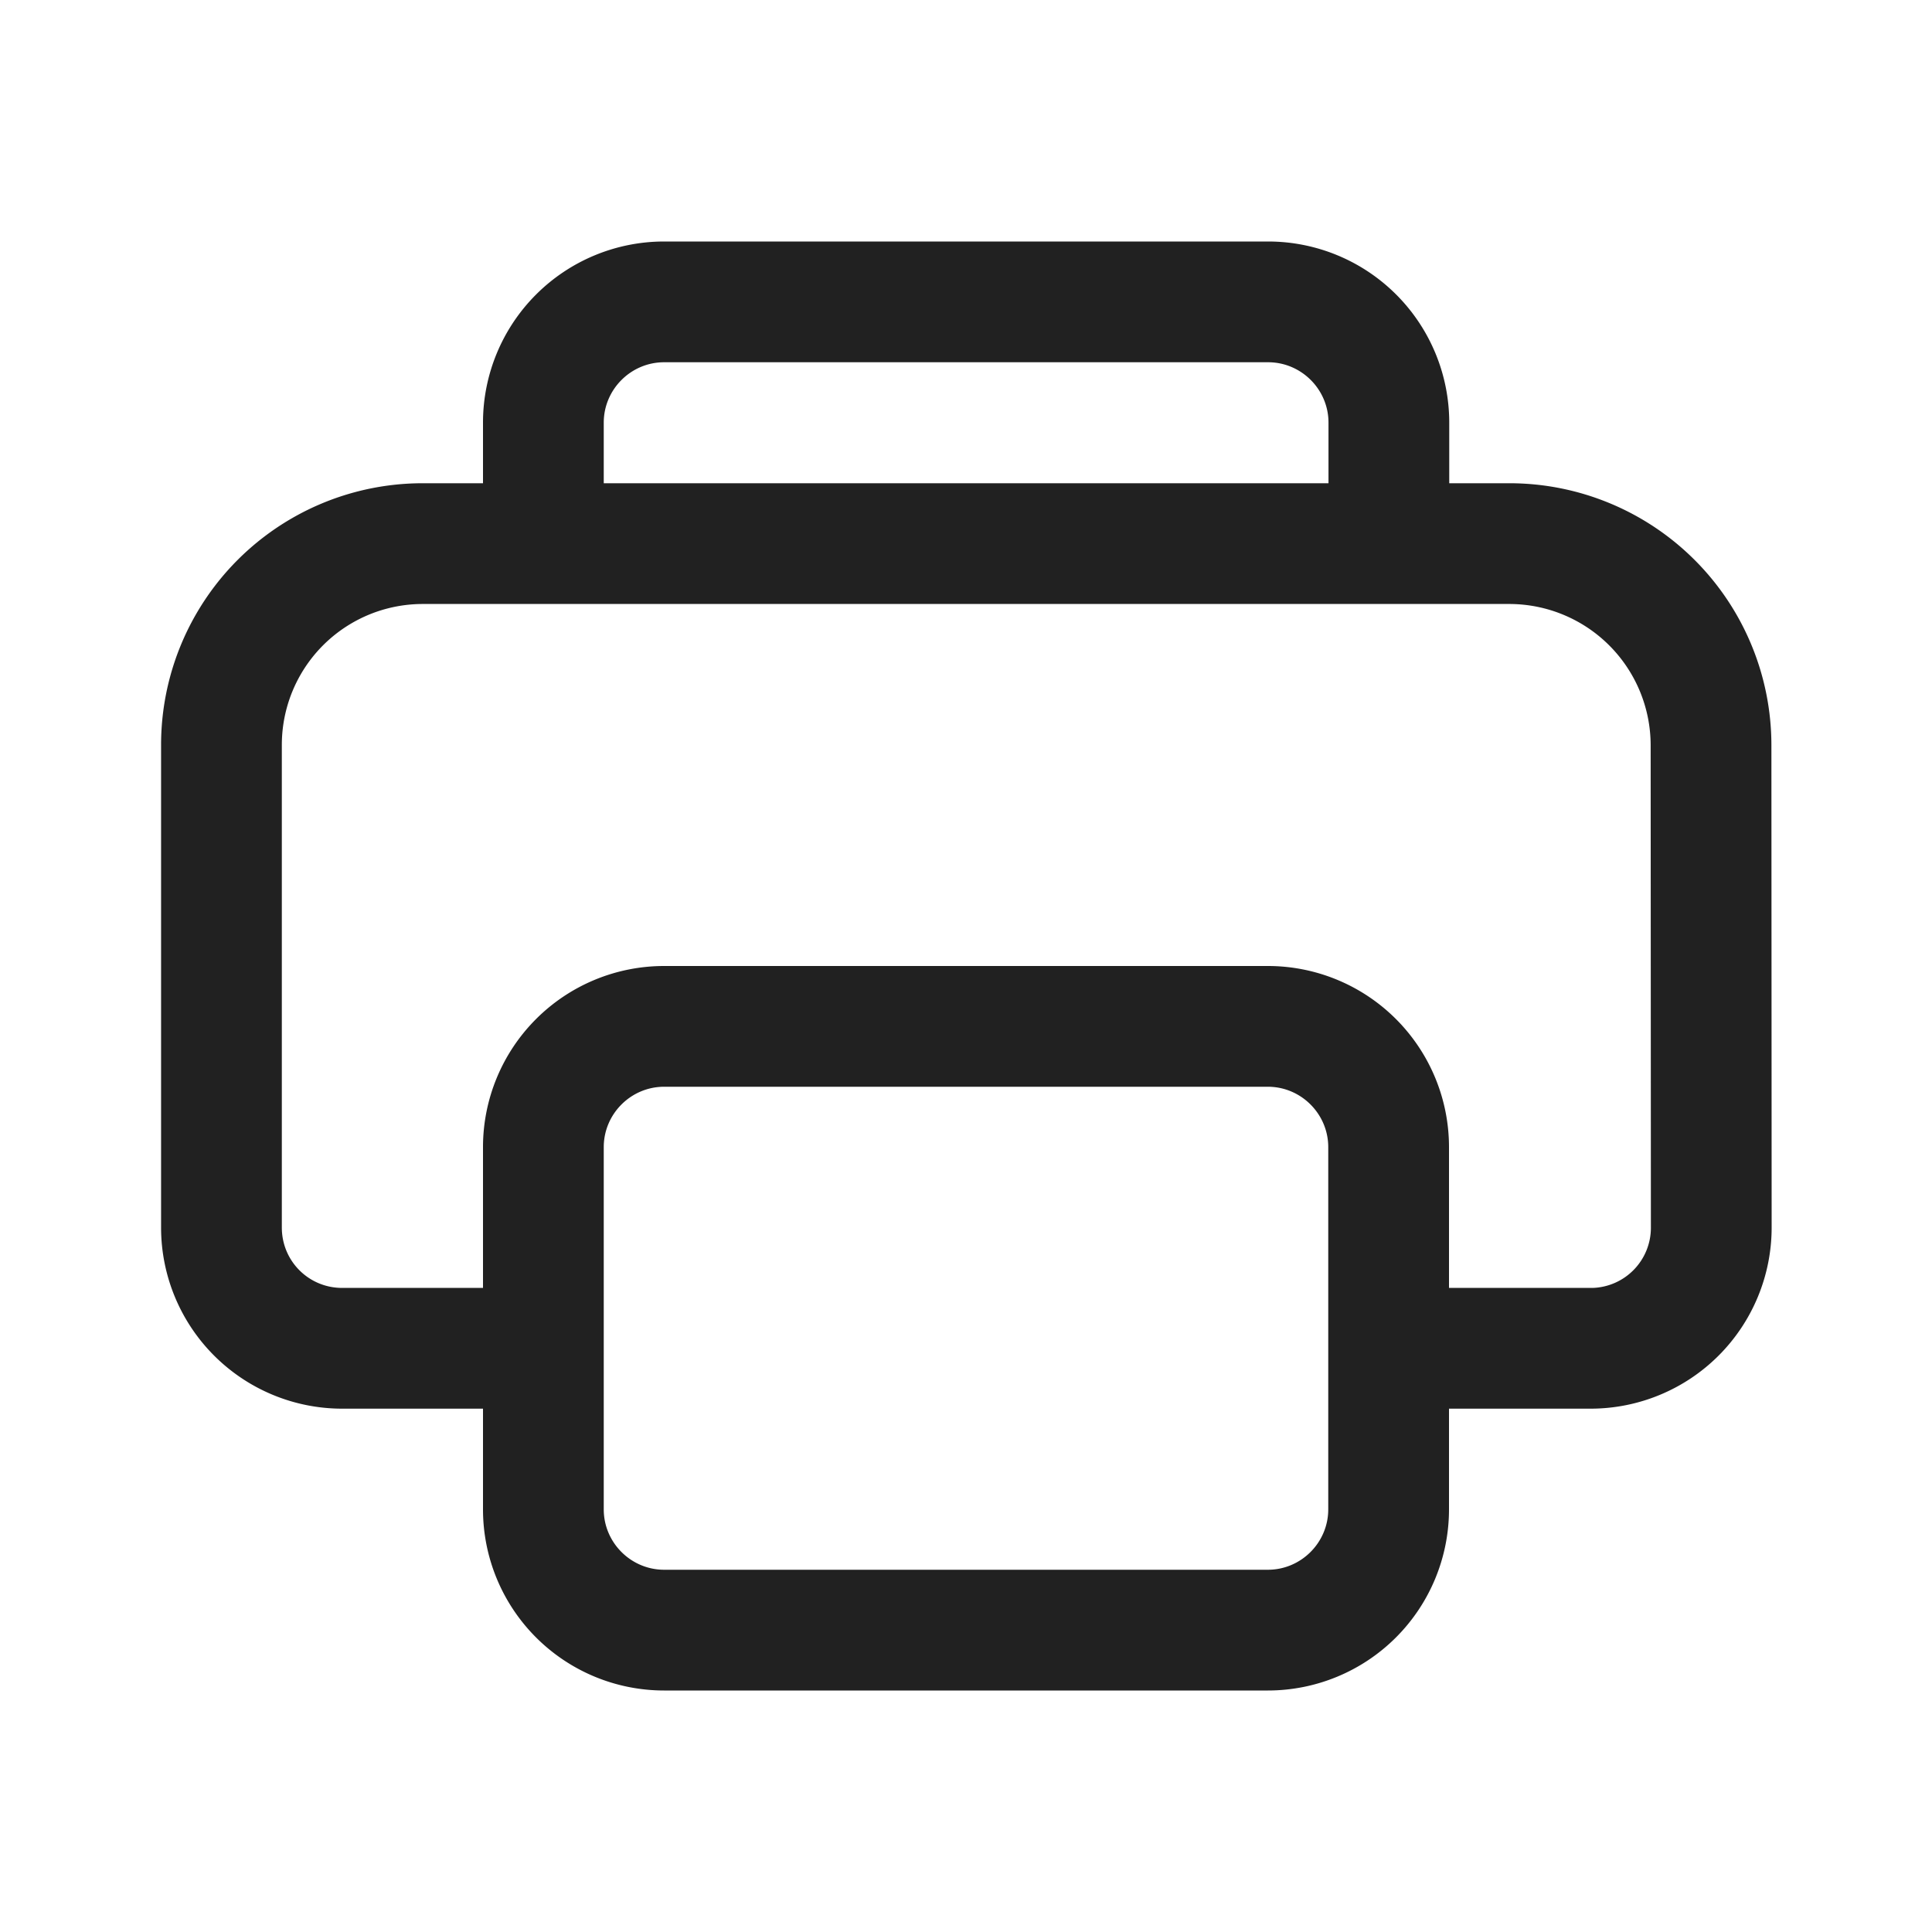 <svg xmlns="http://www.w3.org/2000/svg" width="32" height="32"><path fill="#212121" d="M21.004 4a3 3 0 0 1 3 3v1.004h1a4.34 4.34 0 0 1 4.336 4.332l.004 7.996a3 3 0 0 1-3 3H24V25a3 3 0 0 1-3 3H11a3 3 0 0 1-3-3v-1.668H5.668a3 3 0 0 1-3-3V12.34A4.333 4.333 0 0 1 7 8.004h1V7a3 3 0 0 1 3-3ZM21 18H11c-.55 0-1 .45-1 1v6c0 .55.45 1 1 1h10c.55 0 1-.45 1-1v-6c0-.55-.45-1-1-1Zm4.004-7.996H7a2.334 2.334 0 0 0-2.332 2.336v7.992c0 .555.445 1 1 1H8V19a3 3 0 0 1 3-3h10a3 3 0 0 1 3 3v2.332h2.379a.997.997 0 0 0 .965-.996l-.004-7.996a2.342 2.342 0 0 0-2.336-2.336Zm-4-4.004H11c-.55 0-1 .45-1 1v1.004h12.004V7c0-.55-.45-1-1-1Zm0 0"/></svg>